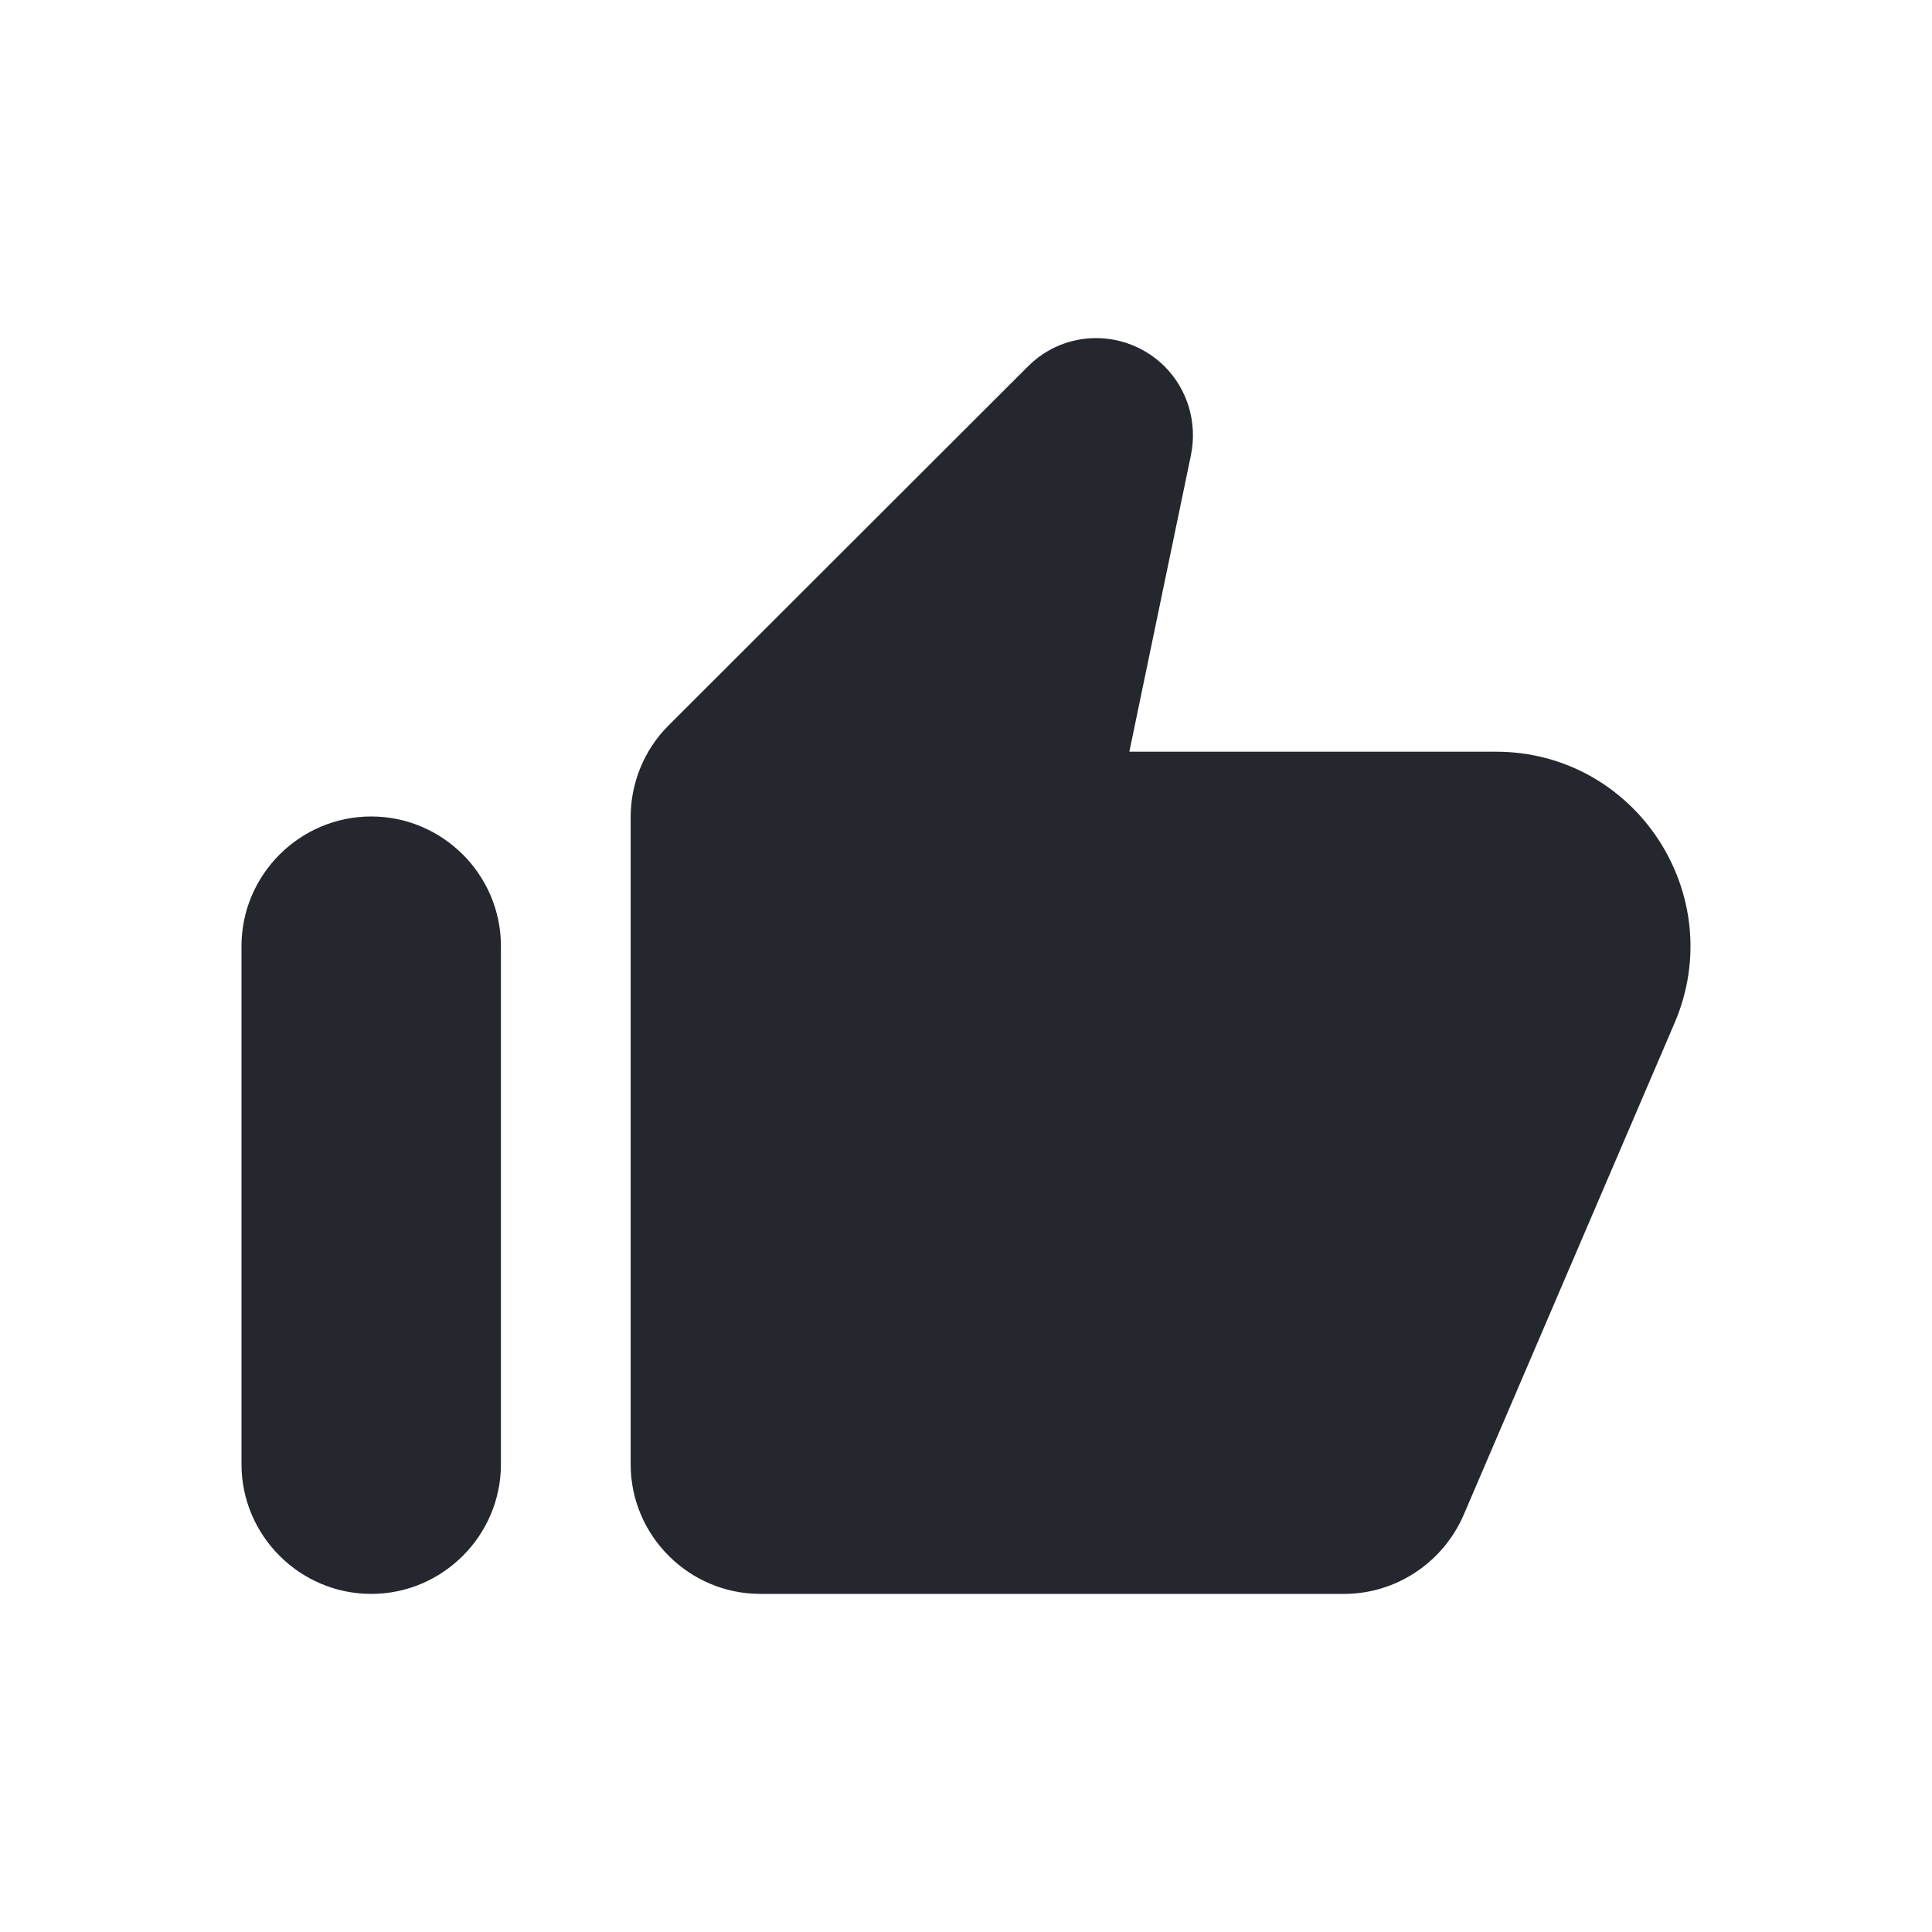 <svg width="40" height="40" viewBox="0 0 40 40" fill="none" xmlns="http://www.w3.org/2000/svg">
<g clip-path="url(#clip0_870_10649)">
<path d="M21.274 7.595L13.835 15.026C13.339 15.523 13.057 16.207 13.057 16.918V30.317C13.057 31.793 14.265 33 15.742 33H27.827C28.901 33 29.868 32.356 30.298 31.377L34.675 21.169C35.803 18.514 33.856 15.563 30.969 15.563H23.382L24.658 9.419C24.792 8.749 24.591 8.065 24.108 7.582C23.315 6.804 22.053 6.804 21.274 7.595ZM7.686 33C9.163 33 10.371 31.793 10.371 30.317V19.587C10.371 18.111 9.163 16.904 7.686 16.904C6.208 16.904 5 18.111 5 19.587V30.317C5 31.793 6.208 33 7.686 33Z" fill="#24272D"/>
</g>
<defs>
<clipPath id="clip0_870_10649">
<rect width="30" height="30" fill="white" transform="translate(5 5)"/>
</clipPath>
</defs>
</svg>
